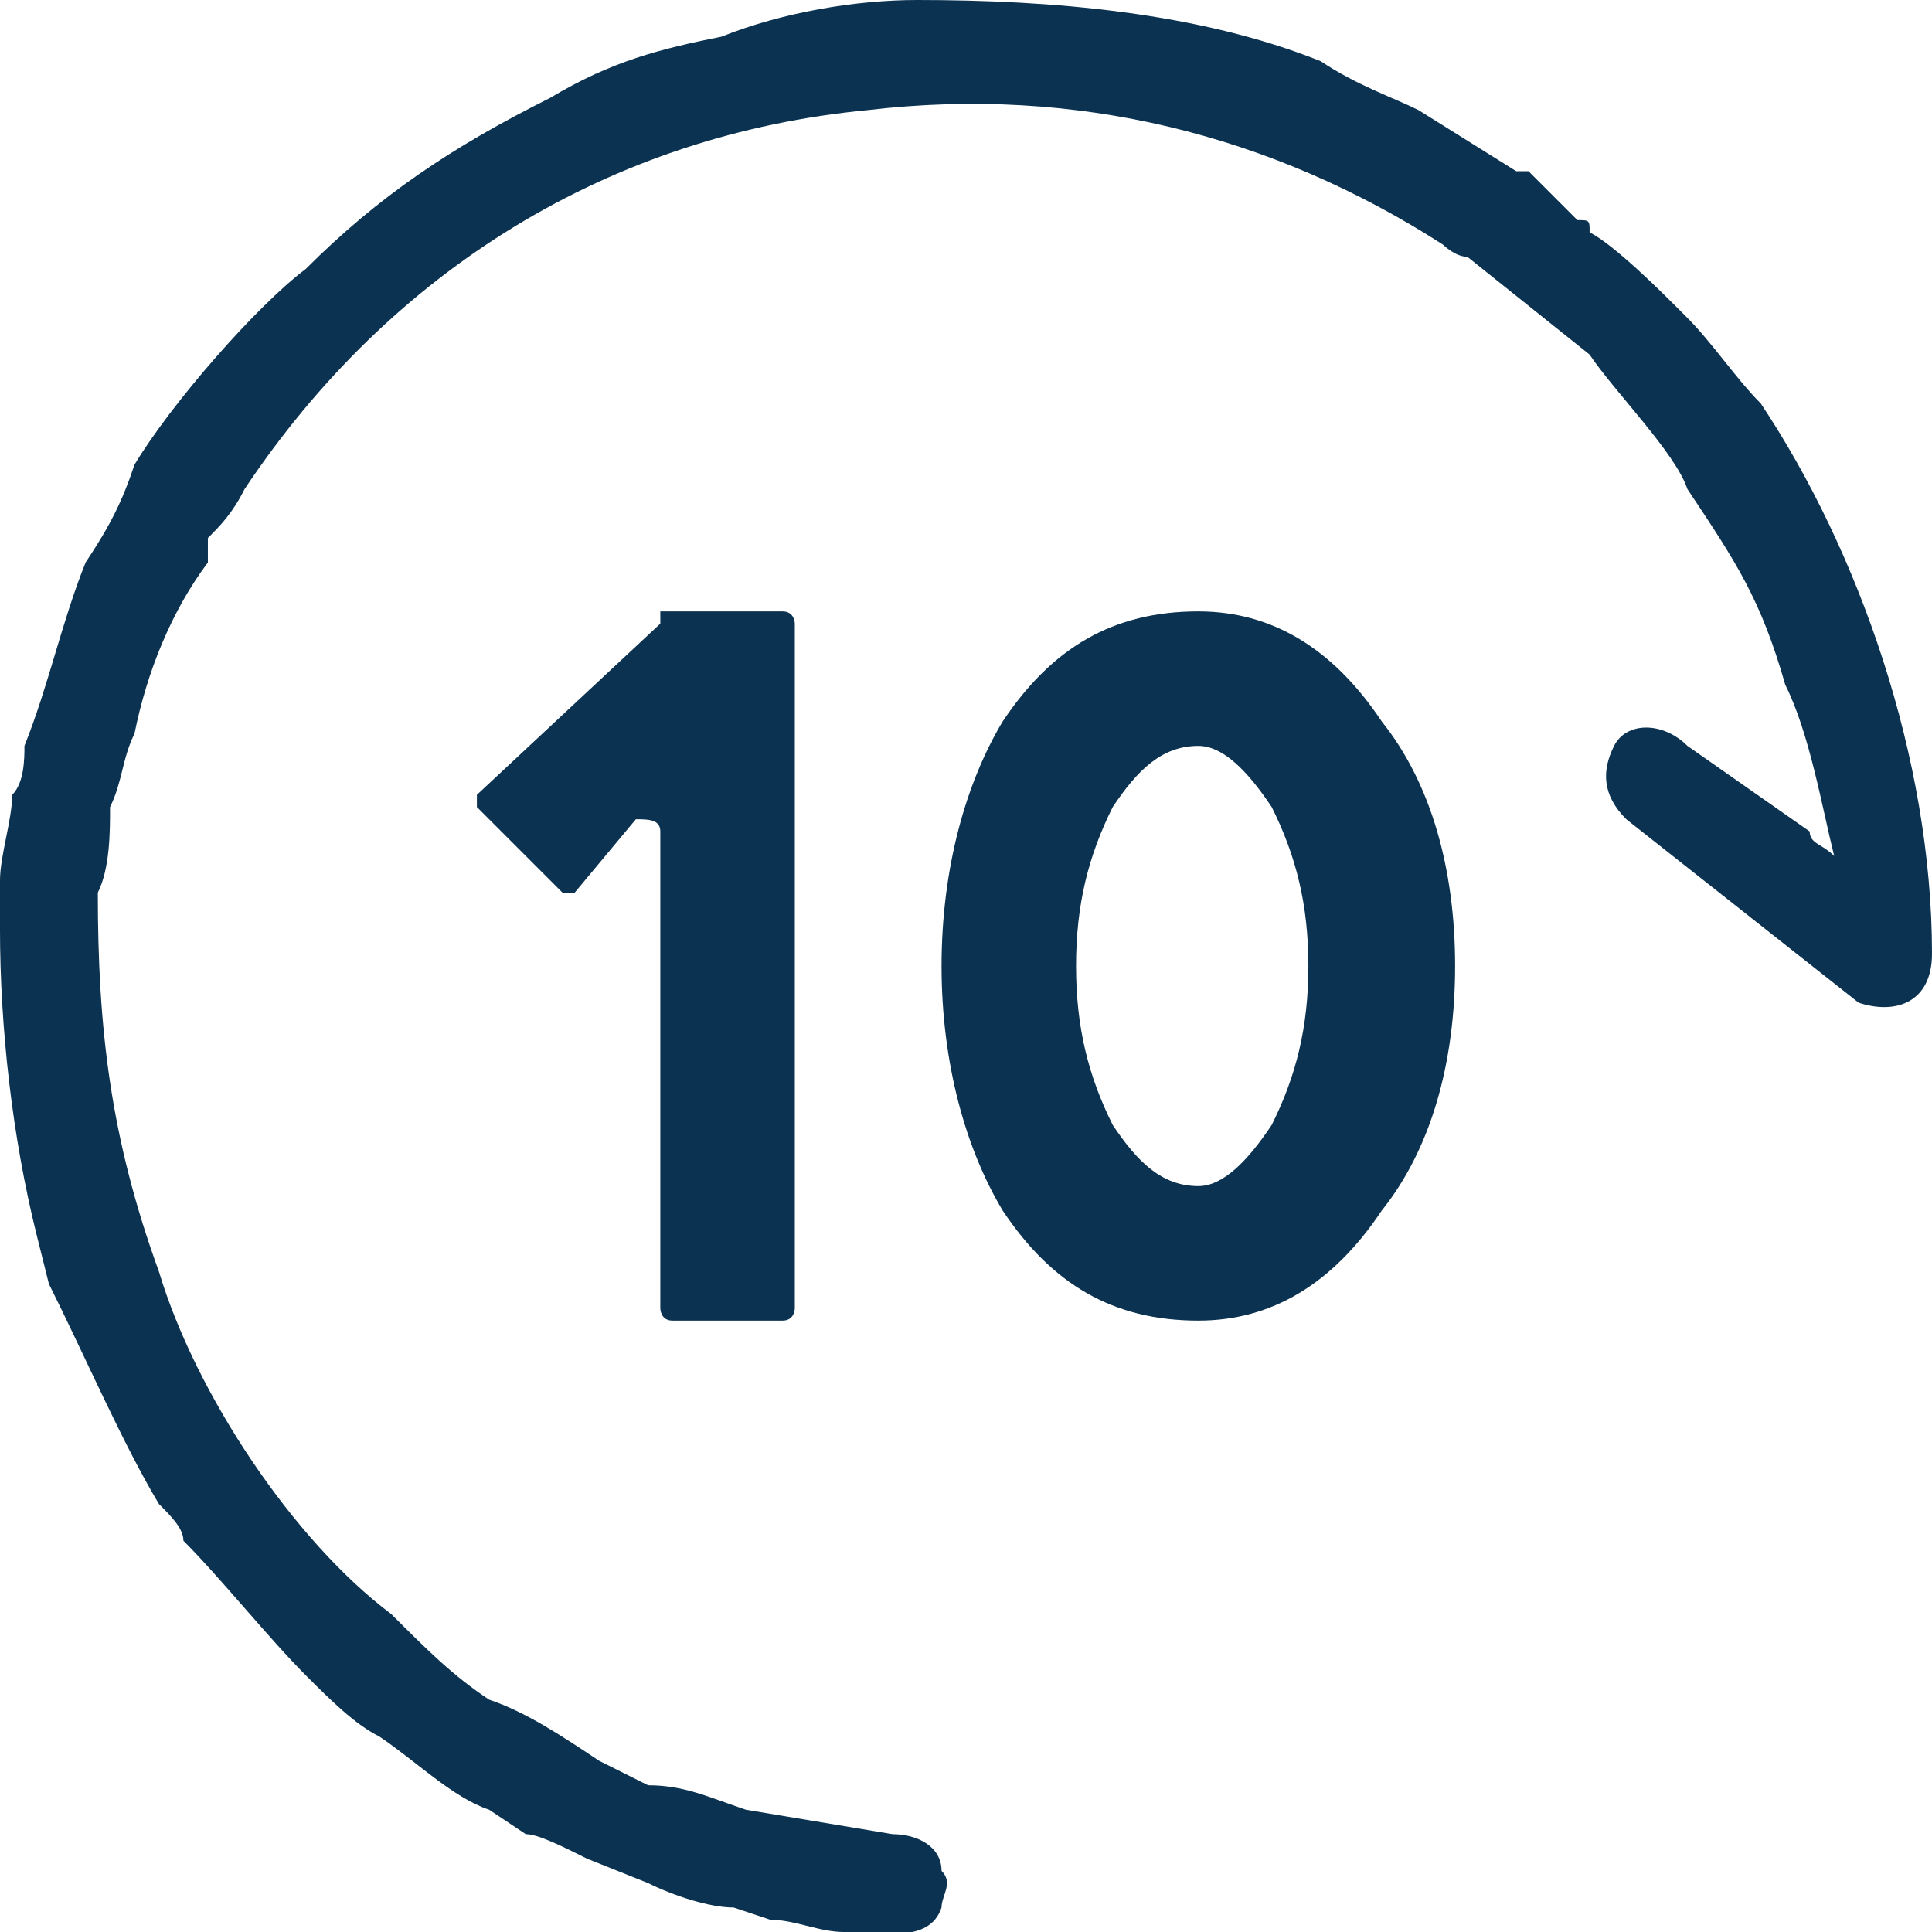 <?xml version="1.0" encoding="UTF-8"?>
<!DOCTYPE svg PUBLIC "-//W3C//DTD SVG 1.1//EN" "http://www.w3.org/Graphics/SVG/1.1/DTD/svg11.dtd">
<!-- Creator: CorelDRAW X8 -->
<svg xmlns="http://www.w3.org/2000/svg" xml:space="preserve" width="985px" height="985px" version="1.1" style="shape-rendering:geometricPrecision; text-rendering:geometricPrecision; image-rendering:optimizeQuality; fill-rule:evenodd; clip-rule:evenodd"
viewBox="0 0 158 158"
 xmlns:xlink="http://www.w3.org/1999/xlink">
 <defs>
  <style type="text/css">
   <![CDATA[
    .fil0 {fill:#0B3351}
    .fil1 {fill:#0B3351;fill-rule:nonzero}
   ]]>
  </style>
 </defs>
 <g id="Layer_x0020_1">
  <path class="fil0" d="M77 153c0,-2 -2,-3 -4,-3l-12 -2c-3,-1 -5,-2 -8,-2l-4 -2c-3,-2 -6,-4 -9,-5 -3,-2 -5,-4 -8,-7 -8,-6 -16,-18 -19,-28 -4,-11 -5,-20 -5,-31 1,-2 1,-5 1,-7 1,-2 1,-4 2,-6 1,-5 3,-10 6,-14 0,-1 0,-1 0,-2 1,-1 2,-2 3,-4 12,-18 30,-29 51,-31 17,-2 33,2 47,11 0,0 1,1 2,1l10 8c2,3 7,8 8,11 4,6 6,9 8,16 2,4 3,10 4,14 -1,-1 -2,-1 -2,-2l-10 -7c-2,-2 -5,-2 -6,0 -1,2 -1,4 1,6l19 15c3,1 6,0 6,-4 0,-16 -6,-33 -14,-45 -2,-2 -4,-5 -6,-7l-1 -1c-1,-1 -5,-5 -7,-6 0,-1 0,-1 -1,-1l-4 -4c-1,0 -1,0 -1,0l-8 -5c-2,-1 -5,-2 -8,-4 -10,-4 -22,-5 -33,-5 -5,0 -11,1 -16,3 -5,1 -9,2 -14,5 -8,4 -14,8 -20,14 -4,3 -11,11 -14,16 -1,3 -2,5 -4,8 -2,5 -3,10 -5,15 0,1 0,3 -1,4 0,2 -1,5 -1,7 0,1 0,2 0,4 0,8 1,17 3,25l1 4c3,6 6,13 9,18 1,1 2,2 2,3 3,3 7,8 10,11 2,2 4,4 6,5 3,2 6,5 9,6l3 2c1,0 3,1 5,2l5 2c2,1 5,2 7,2l3 1c2,0 4,1 6,1 3,0 7,1 8,-2 0,-1 1,-2 0,-3z"/>
  <g id="_2597040407936">
   <path class="fil1" d="M98 108c-7,0 -12,-3 -16,-9 -3,-5 -5,-12 -5,-20 0,-8 2,-15 5,-20 4,-6 9,-9 16,-9 6,0 11,3 15,9 4,5 6,12 6,20 0,8 -2,15 -6,20 -4,6 -9,9 -15,9zm0 -11c2,0 4,-2 6,-5 2,-4 3,-8 3,-13 0,-5 -1,-9 -3,-13 -2,-3 -4,-5 -6,-5 -3,0 -5,2 -7,5 -2,4 -3,8 -3,13 0,5 1,9 3,13 2,3 4,5 7,5z"/>
   <path class="fil0" d="M54 51c0,0 0,-1 0,-1l10 0c1,0 1,1 1,1l0 56c0,0 0,1 -1,1l-9 0c-1,0 -1,-1 -1,-1l0 -39c0,-1 -1,-1 -2,-1l-5 6c0,0 -1,0 -1,0l-7 -7c0,0 0,-1 0,-1l15 -14z"/>
  </g>
 </g>
</svg>
